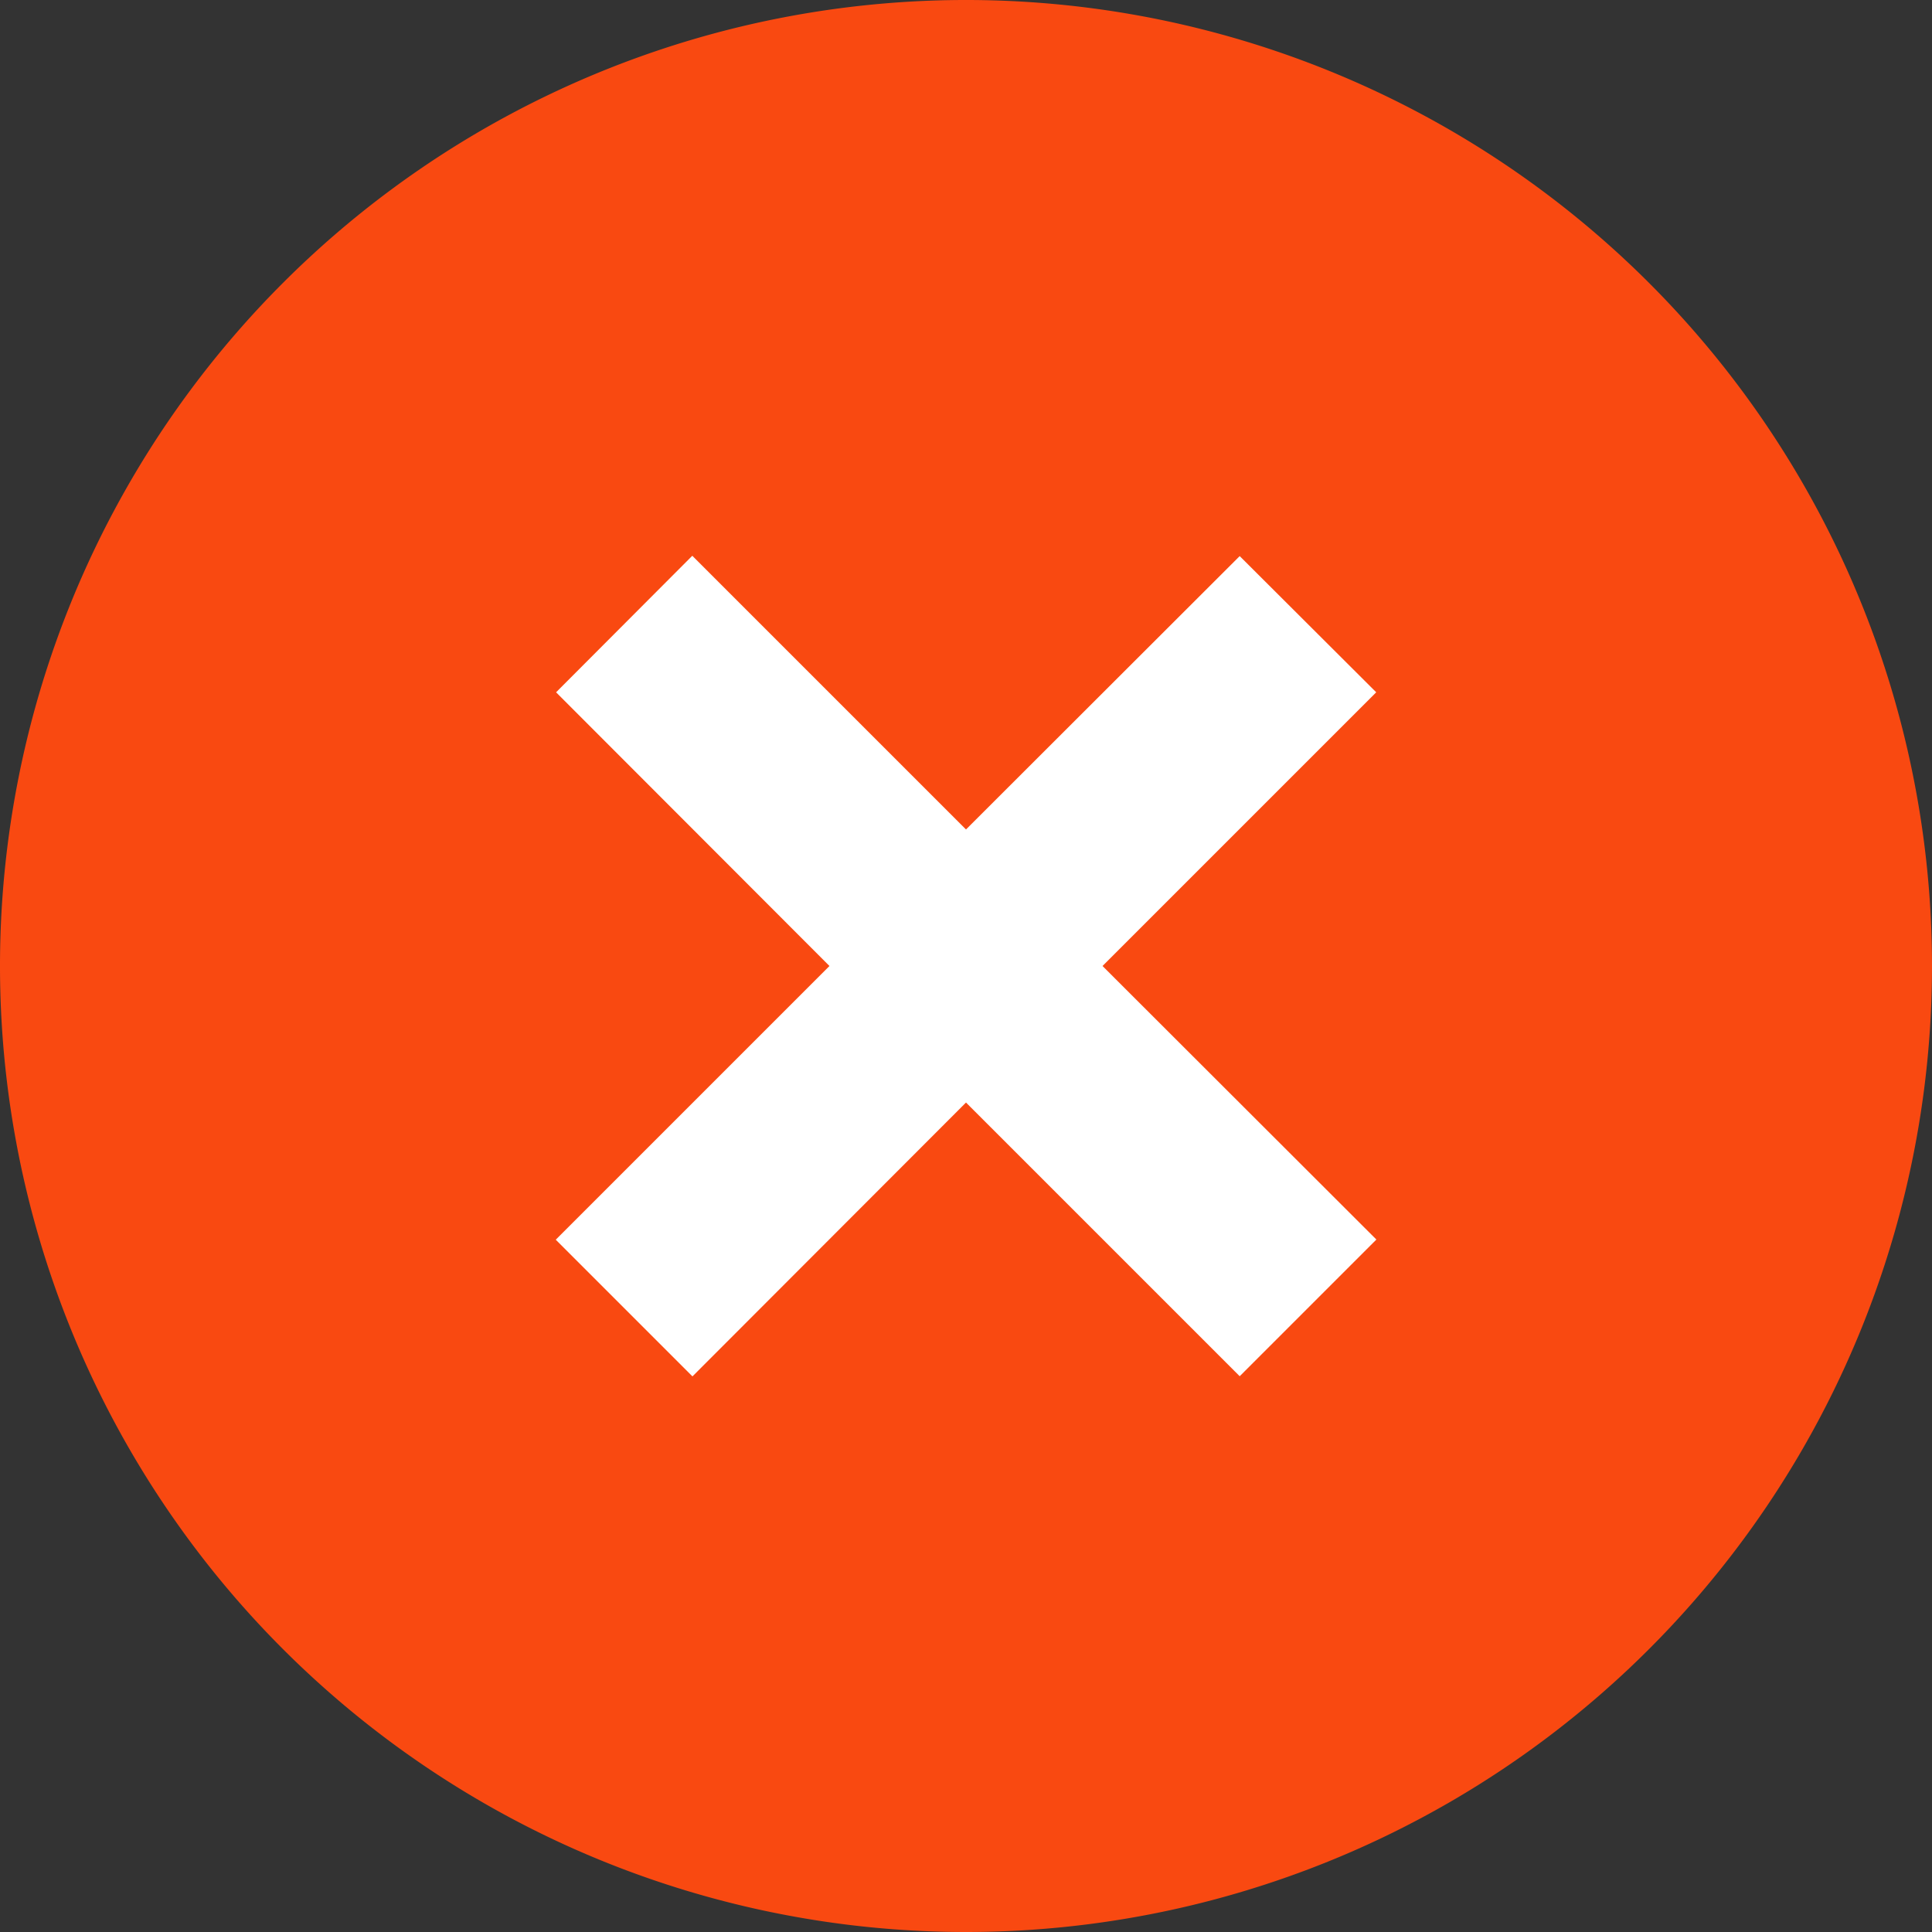 <svg xmlns="http://www.w3.org/2000/svg" width="12" height="12" viewBox="0 0 12 12"><rect x="0" y="0" width="12" height="12" fill="#333333" stroke="none"/><g transform="translate(-1171 -182)"><g transform="translate(1173 184)" fill="#fff" stroke="#707070" stroke-width="1"><rect width="8" height="8" stroke="none"/><rect x="0.5" y="0.5" width="7" height="7" fill="none"/></g><path d="M8,14a6,6,0,1,1,6-6A6,6,0,0,1,8,14ZM8,7.152l-1.7-1.7L5.454,6.3,7.152,8l-1.7,1.7.849.849L8,8.848l1.7,1.7.849-.849L8.848,8l1.7-1.7L9.7,5.454Z" transform="translate(1169 180)" fill="#f94911"/></g></svg>